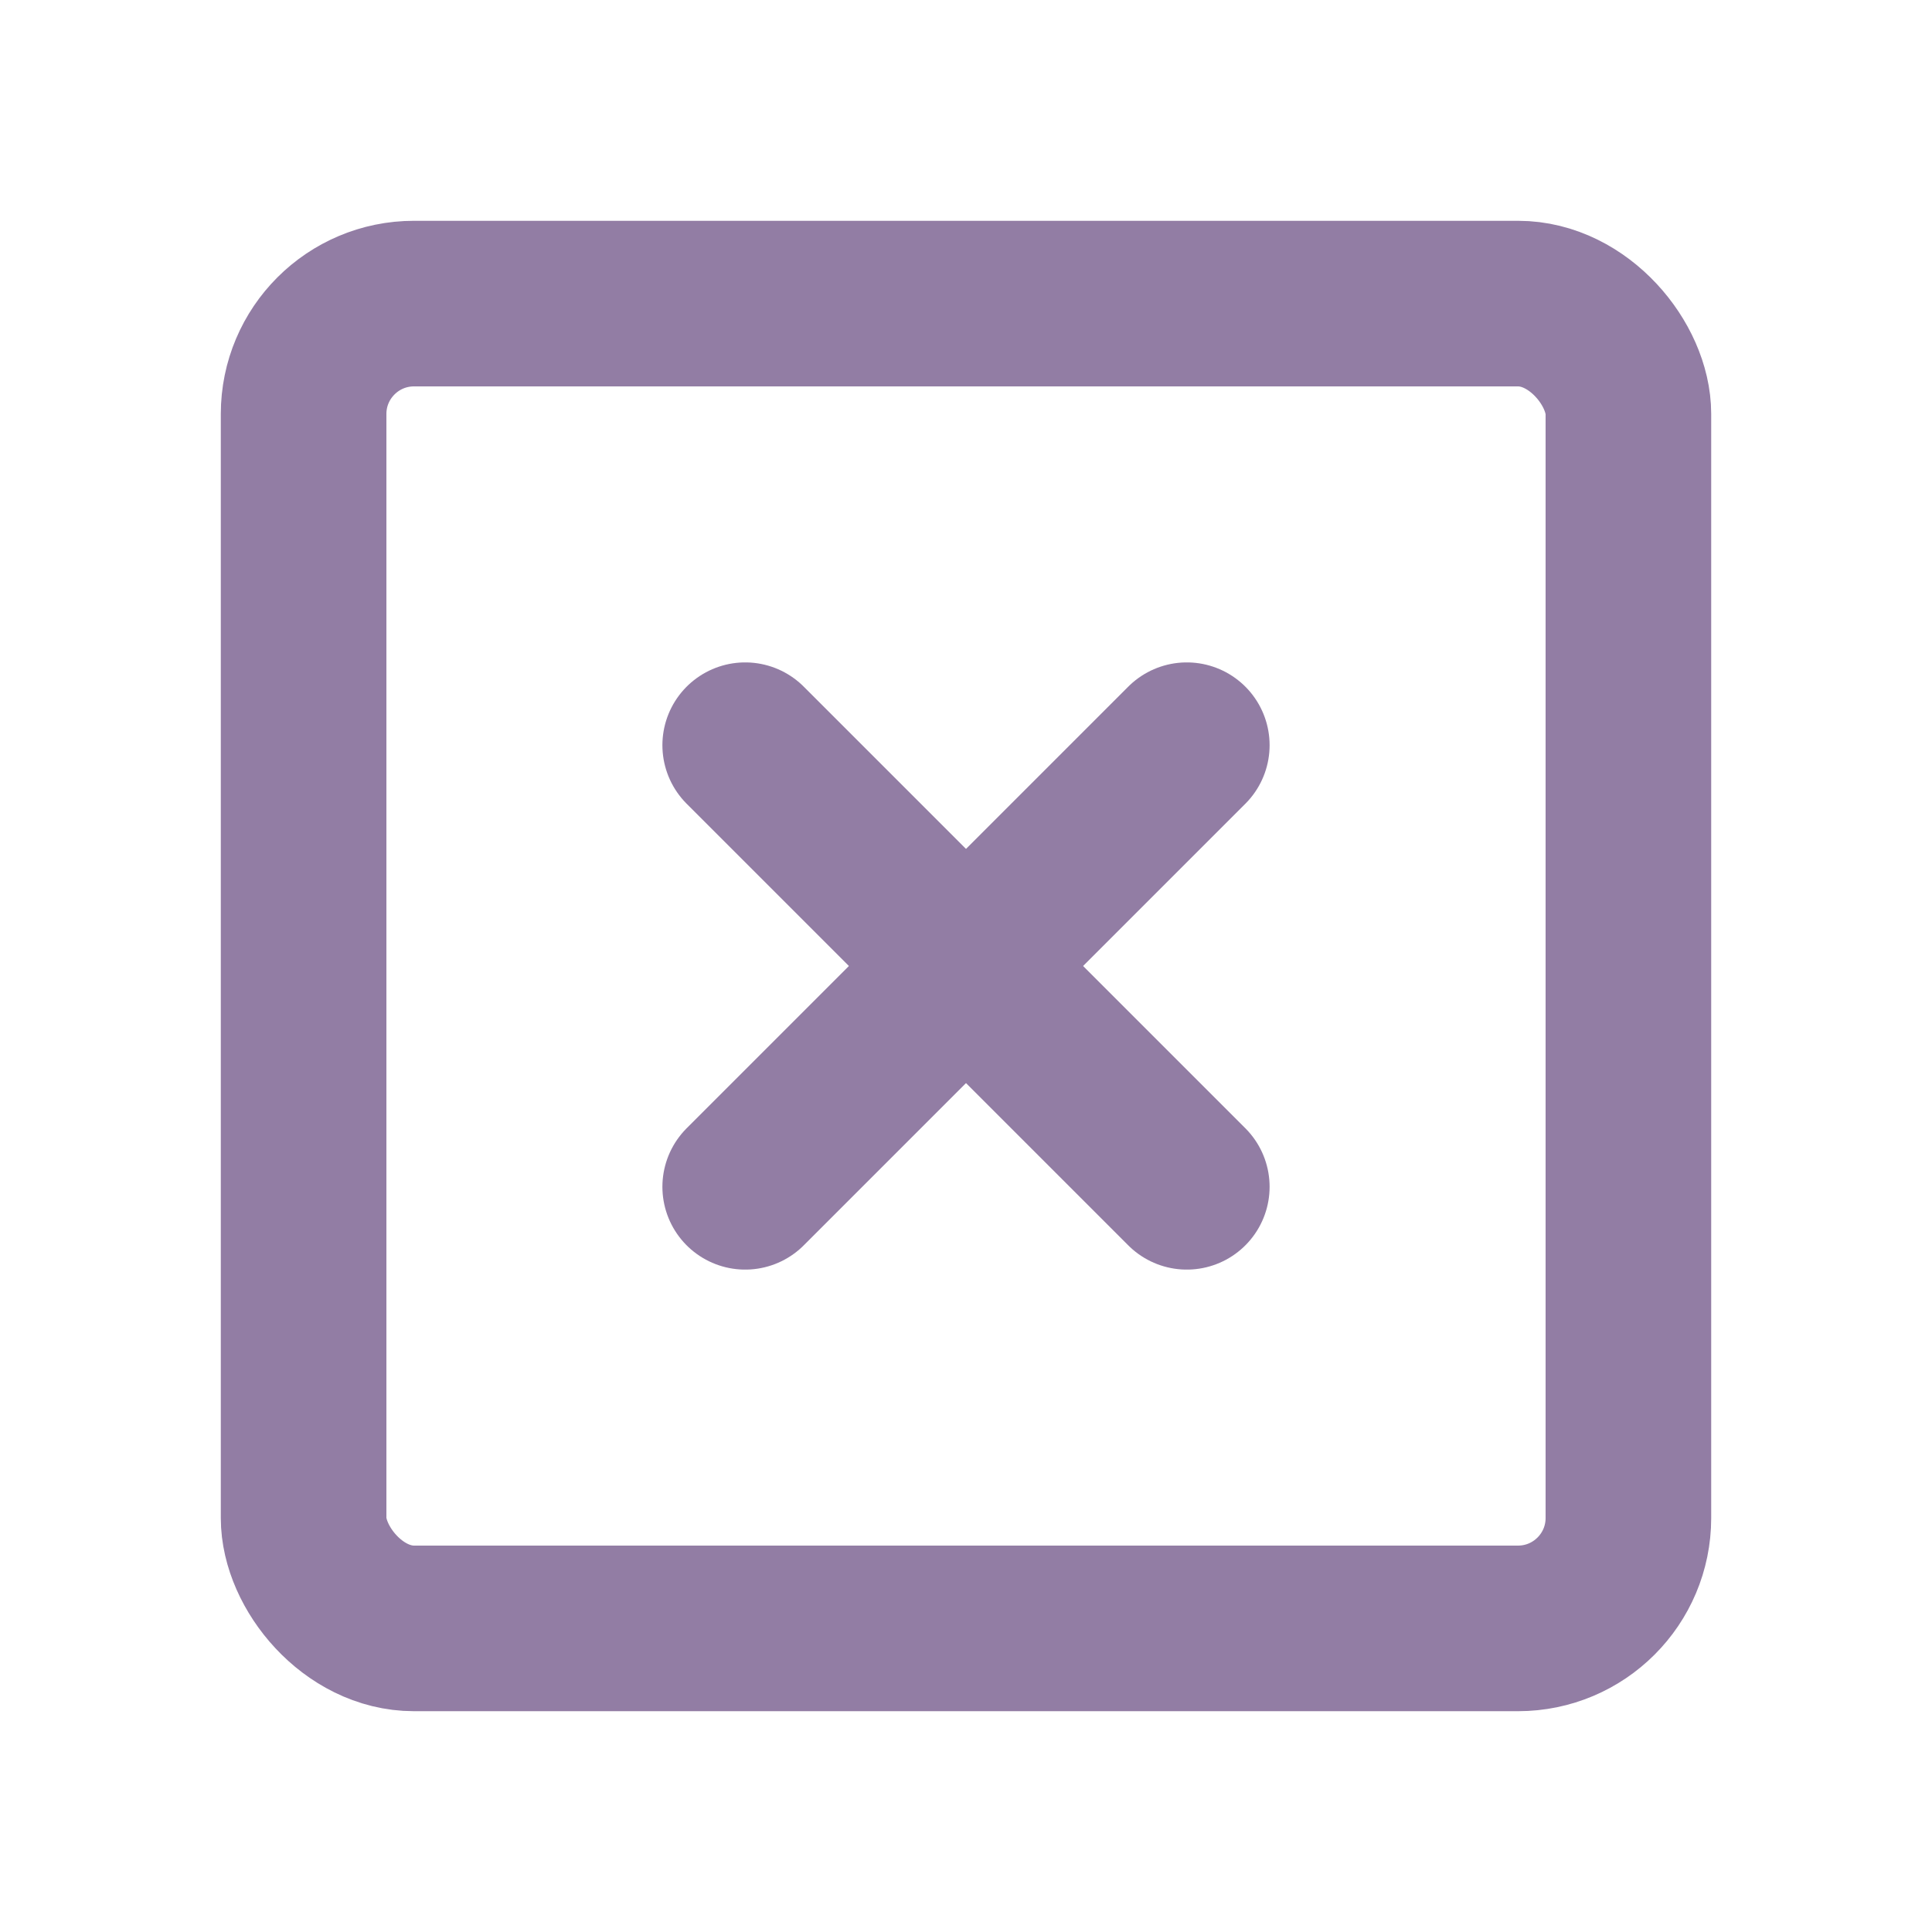 <svg xmlns:xlink="http://www.w3.org/1999/xlink" width="35" xmlns="http://www.w3.org/2000/svg" height="35" id="screenshot-2720ca7d-91ed-8085-8003-848d7b3e7d42" viewBox="-1.5 -1.5 35 35" style="-webkit-print-color-adjust: exact;" fill="none" version="1.1"><g id="shape-2720ca7d-91ed-8085-8003-848d7b3e7d42" width="24" class="feather feather-x-square" height="24" rx="0" ry="0" style="fill: rgb(0, 0, 0);"><g id="shape-2720ca7d-91ed-8085-8003-848d7b3e7d44"><g class="fills" id="fills-2720ca7d-91ed-8085-8003-848d7b3e7d44"><rect width="24" height="24" x="4" stroke-linejoin="round" transform="matrix(1, 0, 0, 1, 0, 0)" style="fill: none;" ry="2" fill="none" stroke-linecap="round" rx="2" y="4"/></g><g id="strokes-2720ca7d-91ed-8085-8003-848d7b3e7d44" class="strokes"><g class="stroke-shape"><rect width="24" height="24" x="4" stroke-linejoin="round" transform="matrix(1, 0, 0, 1, 0, 0)" style="fill: none; stroke-width: 3; stroke: rgb(146, 125, 164); stroke-opacity: 1;" ry="2" stroke-linecap="round" rx="2" y="4"/></g></g></g><g id="shape-2720ca7d-91ed-8085-8003-848d7b3e7d45"><g class="fills" id="fills-2720ca7d-91ed-8085-8003-848d7b3e7d45"><path fill="none" stroke-linejoin="round" stroke-linecap="round" rx="0" ry="0" d="M12.000,12.000L20.000,20.000" style="fill: none;"/></g><g id="strokes-2720ca7d-91ed-8085-8003-848d7b3e7d45" class="strokes"><g class="stroke-shape"><path stroke-linejoin="round" stroke-linecap="round" rx="0" ry="0" d="M12.000,12.000L20.000,20.000" style="fill: none; stroke-width: 3; stroke: rgb(146, 125, 164); stroke-opacity: 1;"/></g></g></g><g id="shape-2720ca7d-91ed-8085-8003-848d7b3e7d46"><g class="fills" id="fills-2720ca7d-91ed-8085-8003-848d7b3e7d46"><path fill="none" stroke-linejoin="round" stroke-linecap="round" rx="0" ry="0" d="M20.000,12.000L12.000,20.000" style="fill: none;"/></g><g id="strokes-2720ca7d-91ed-8085-8003-848d7b3e7d46" class="strokes"><g class="stroke-shape"><path stroke-linejoin="round" stroke-linecap="round" rx="0" ry="0" d="M20.000,12.000L12.000,20.000" style="fill: none; stroke-width: 3; stroke: rgb(146, 125, 164); stroke-opacity: 1;"/></g></g></g></g></svg>